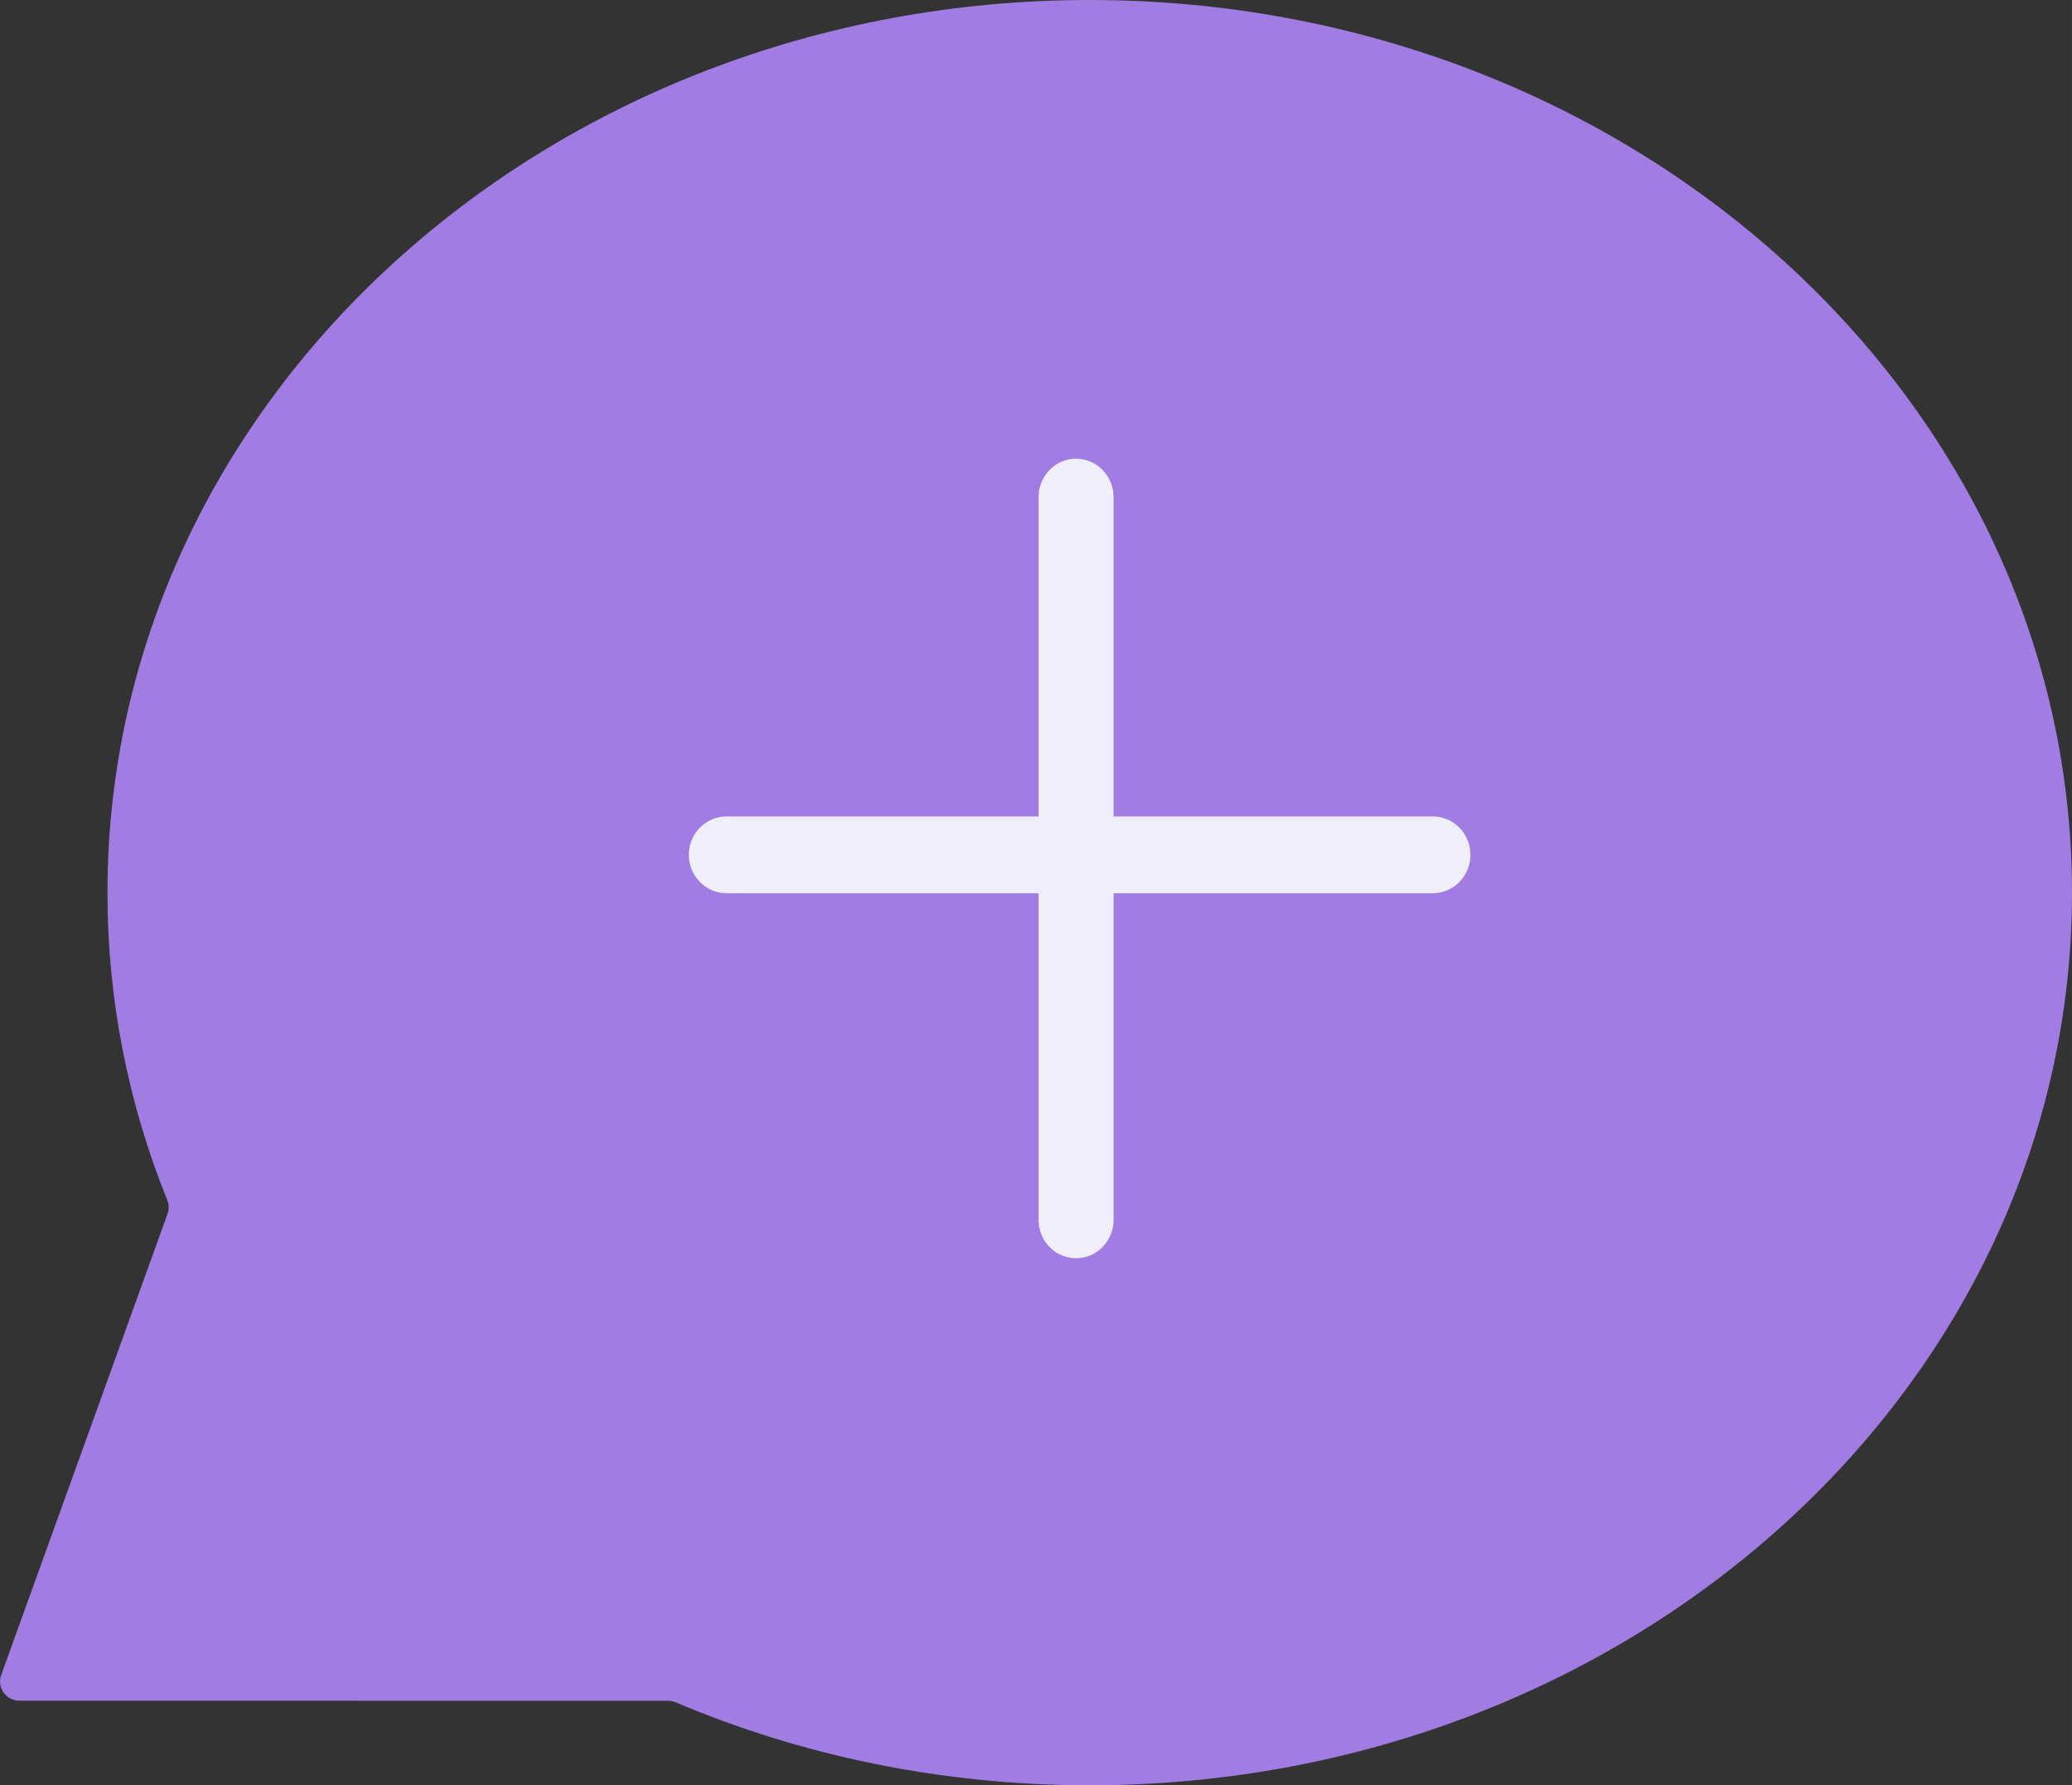 <svg width="107.993" height="93.063" viewBox="0 0 107.993 93.064" fill="none" xmlns="http://www.w3.org/2000/svg" xmlns:xlink="http://www.w3.org/1999/xlink">
	<rect x="0" y="0" width="107.993" height="93.064" fill="#333333" stroke="none"/>
	<desc>
			Created with Pixso.
	</desc>
	<defs/>
	<path id="Union" d="M56.796 0C85.071 0 107.993 20.833 107.993 46.532C107.993 72.231 85.071 93.064 56.796 93.064C49.083 93.064 41.768 91.514 35.208 88.736C35.083 88.684 34.949 88.656 34.815 88.656L1.003 88.653C0.31 88.653 -0.173 87.966 0.062 87.314L8.73 63.278C8.815 63.044 8.809 62.787 8.716 62.556C6.699 57.56 5.6 52.163 5.6 46.532C5.6 20.833 28.52 0 56.796 0Z" clip-rule="evenodd" fill="#A07CE3" fill-opacity="1" fill-rule="evenodd"/>
	<path id="Union" d="M56.08 23.91C57.16 23.91 58.04 24.81 58.04 25.91L58.04 42.56L74.69 42.56L74.88 42.57C75.87 42.67 76.64 43.53 76.64 44.56C76.64 45.59 75.87 46.45 74.88 46.55L74.69 46.56L58.04 46.56L58.04 63.59L58.03 63.79C57.93 64.8 57.1 65.59 56.08 65.59C55.07 65.59 54.24 64.8 54.14 63.79L54.13 63.59L54.13 46.56L37.86 46.56C36.78 46.56 35.9 45.66 35.9 44.56C35.9 43.46 36.78 42.56 37.86 42.56L54.13 42.56L54.13 25.91C54.13 24.81 55.01 23.91 56.08 23.91Z" fill="#F1EEFB" fill-opacity="1" fill-rule="nonzero"/>
</svg>
